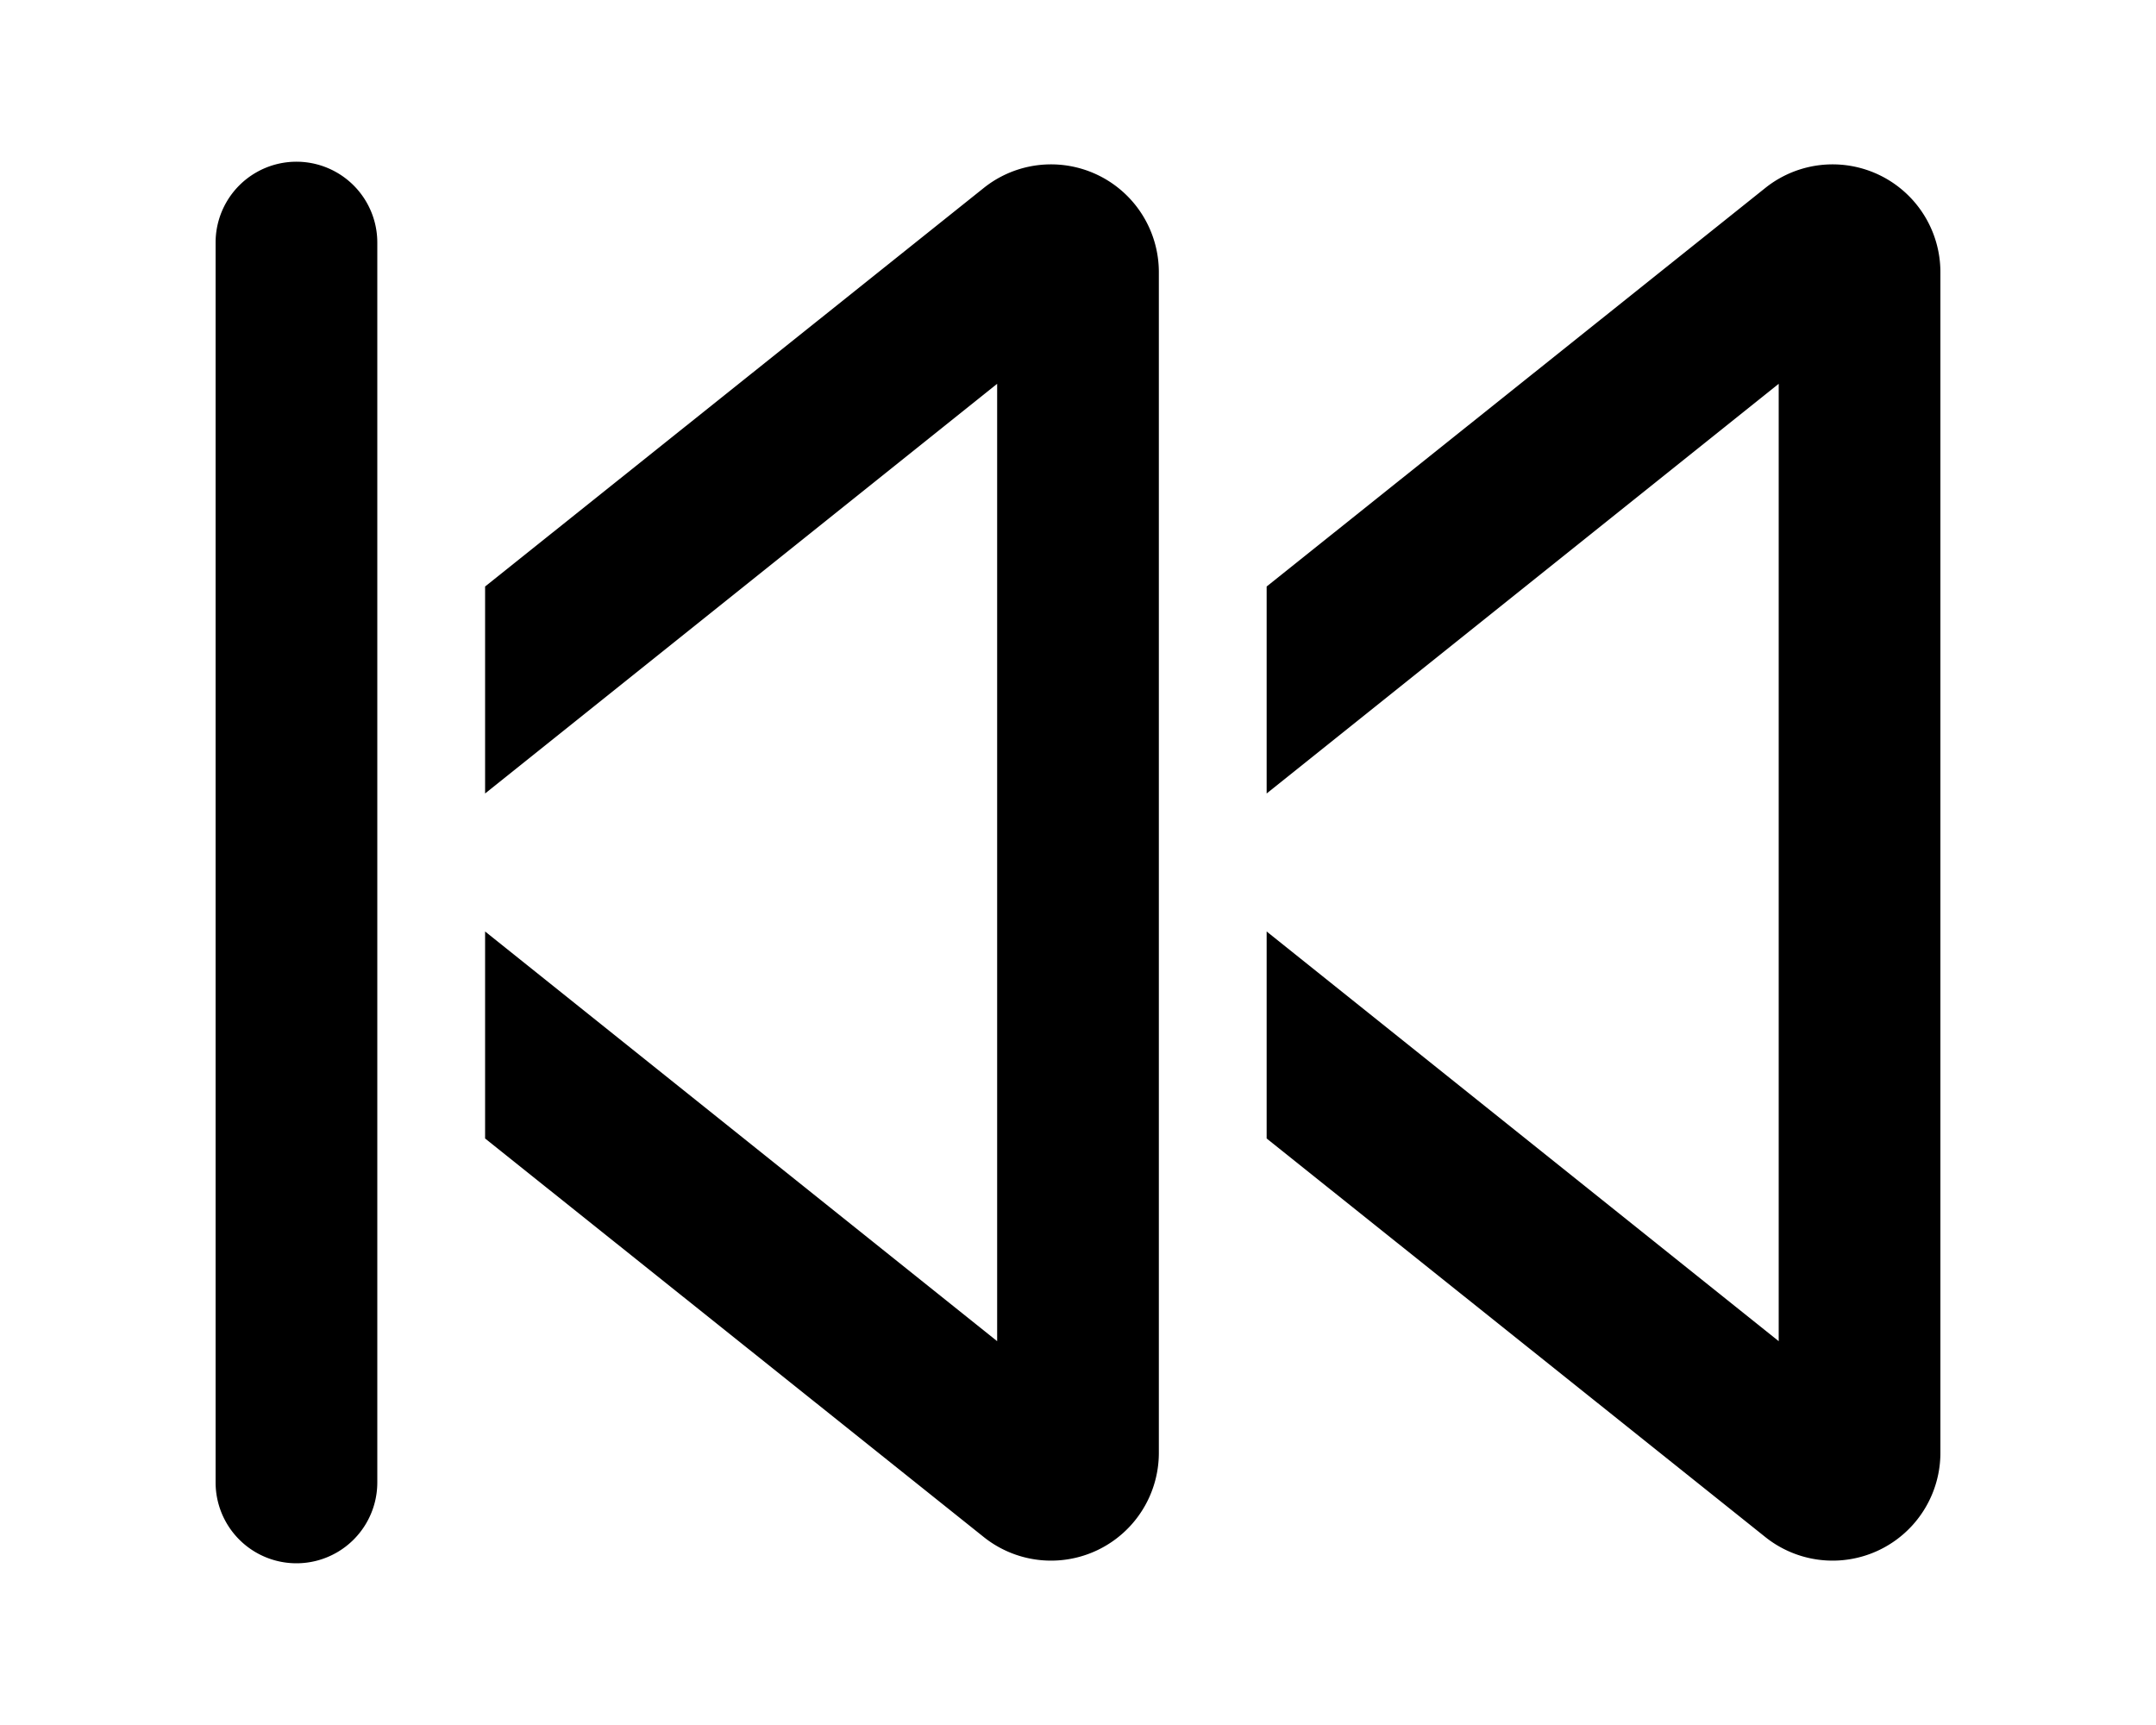<svg xmlns="http://www.w3.org/2000/svg" viewBox="0 0 20 16" fill="currentColor"><path d="M3.5 13.75a.75.75 0 0 1-1.5 0V2.25a.75.75 0 0 1 1.5 0v11.5Zm8.25-3.19 4.63 3.7a1 1 0 0 0 1.62-.78V2.52a1 1 0 0 0-1.62-.78l-4.63 3.7v1.92l4.75-3.8v8.88l-4.75-3.8v1.92Zm-2.62 3.7-4.63-3.7V8.64l4.75 3.8V3.56L4.5 7.36V5.44l4.63-3.7a1 1 0 0 1 1.62.78v10.96a1 1 0 0 1-1.62.78Z"/></svg>